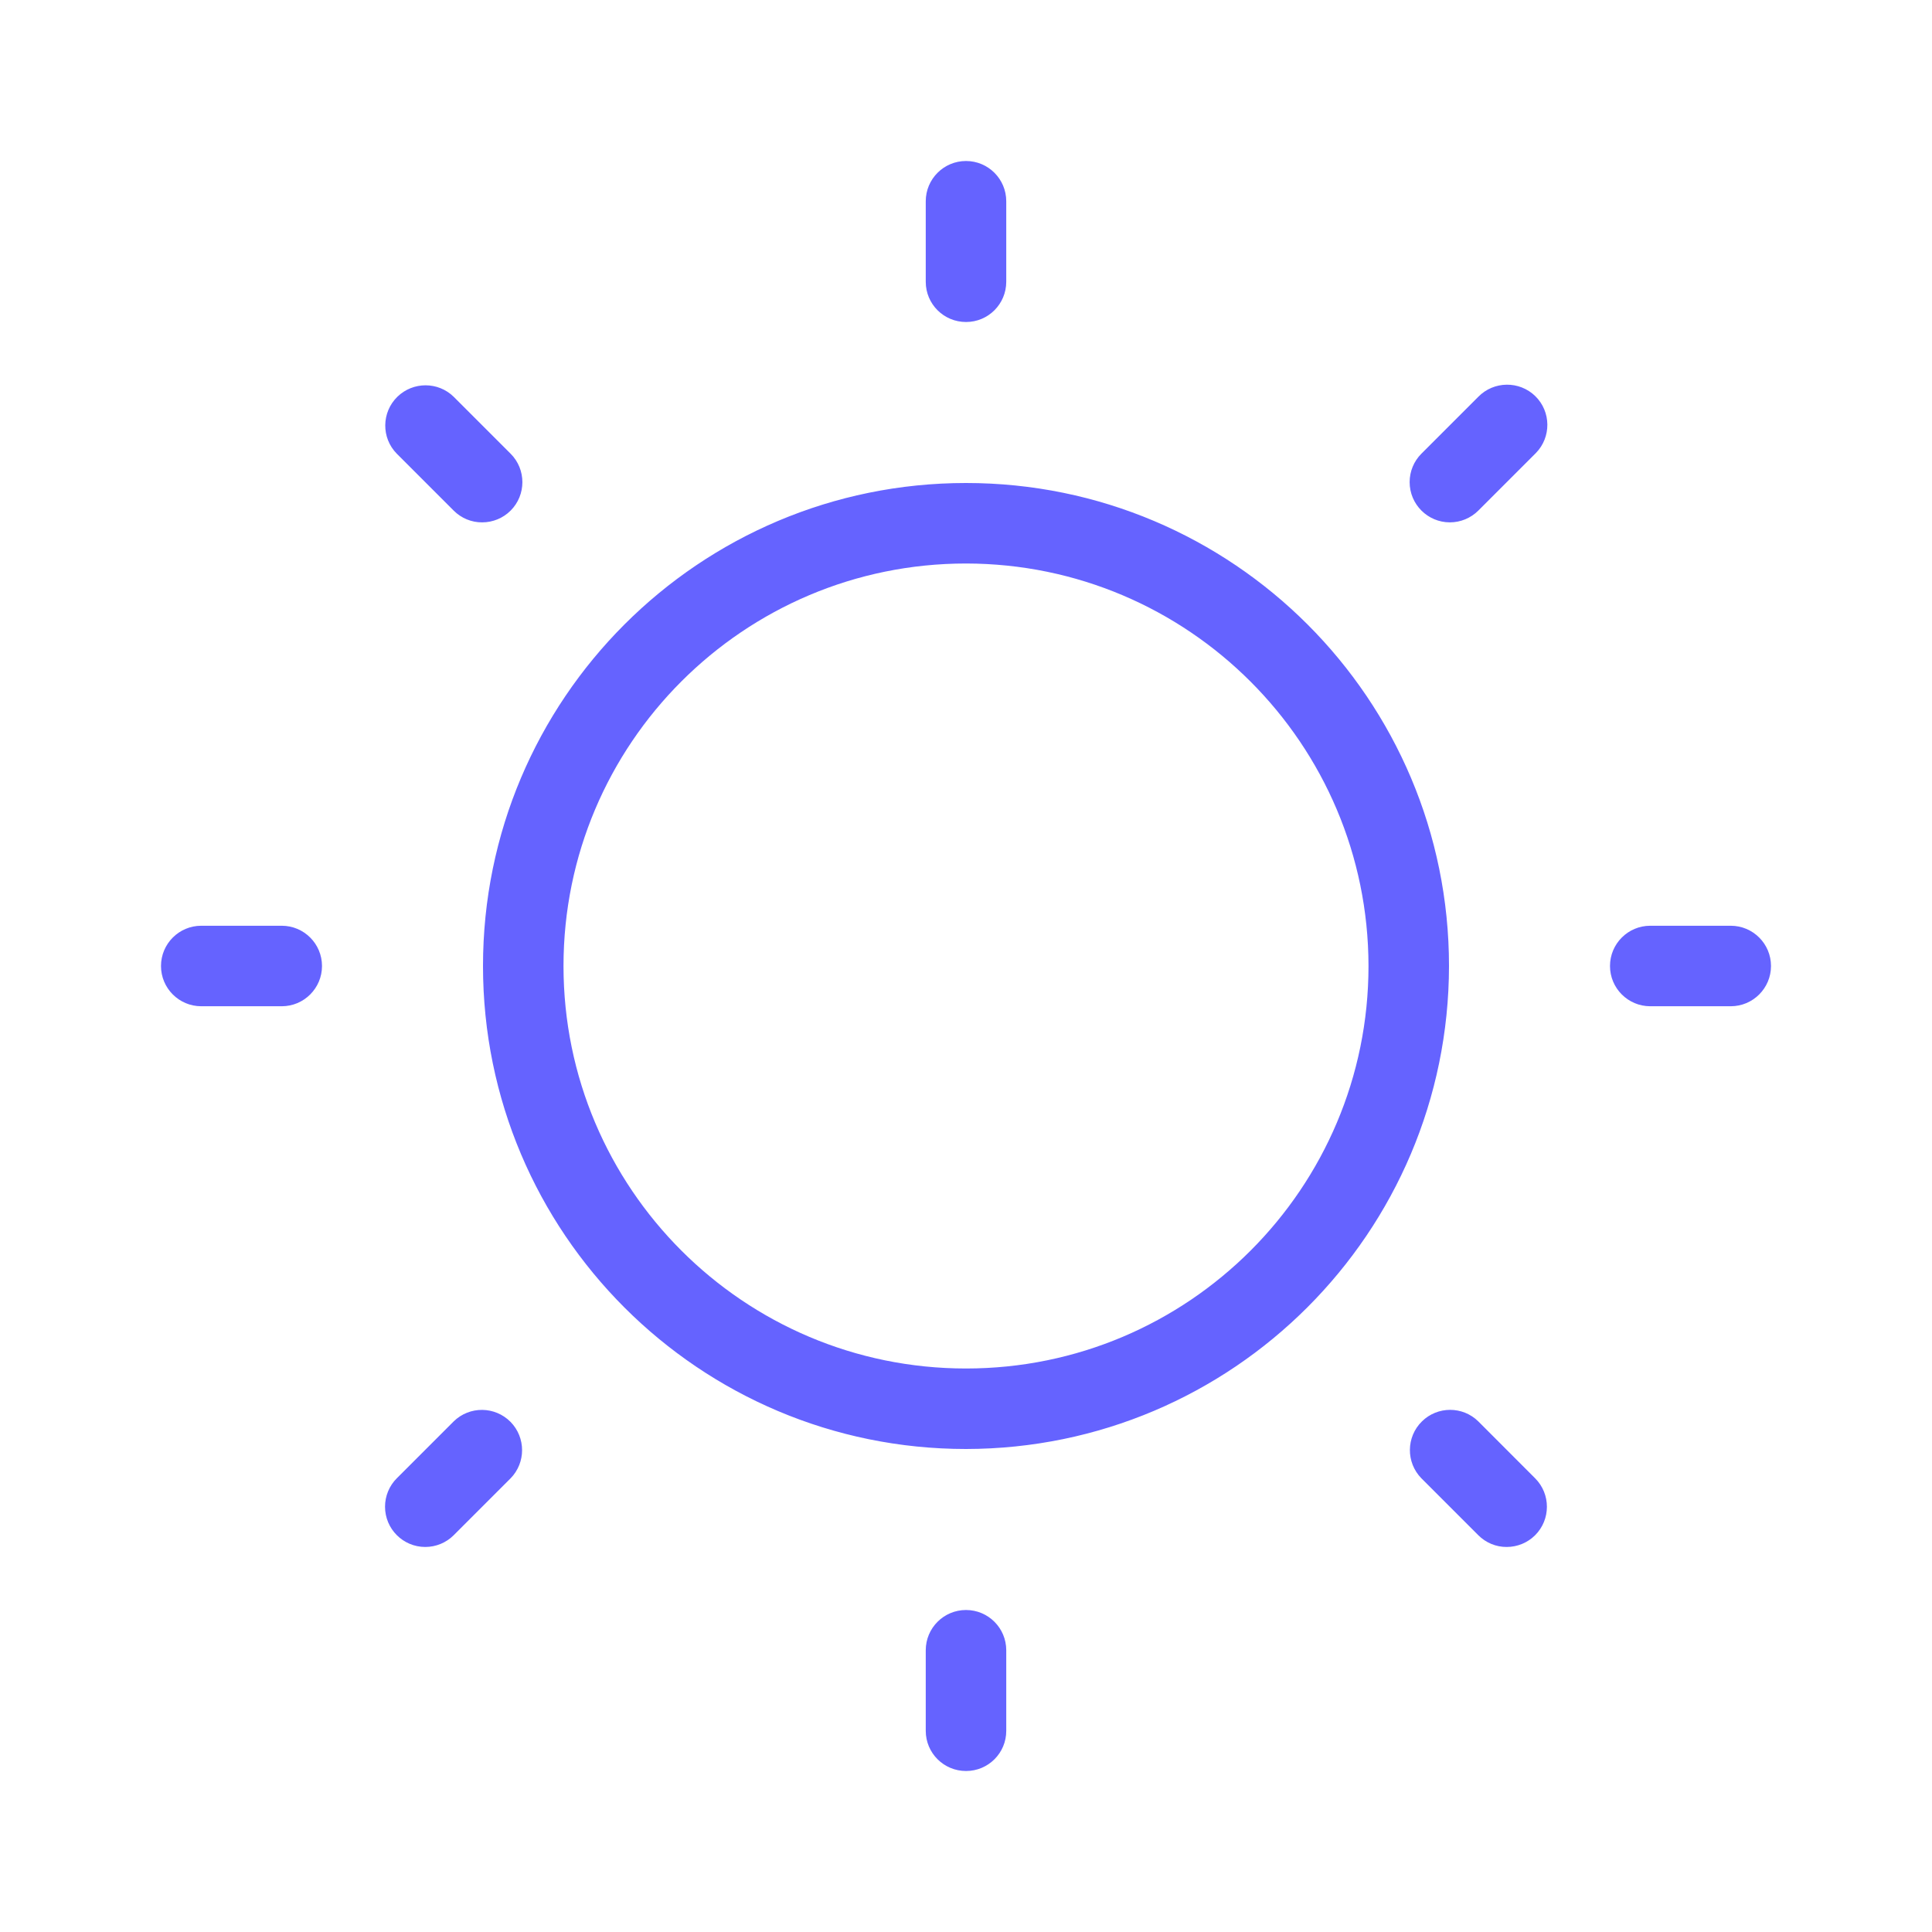 <svg xmlns="http://www.w3.org/2000/svg" enable-background="new 0 0 24 24" viewBox="0 0 24 24"><path fill="#6563ff" d="M5.636,17.657l-0.707,0.707c-0.094,0.094-0.146,0.221-0.146,0.353c0,0.276,0.224,0.5,0.5,0.5c0.133,0,0.26-0.053,0.353-0.146l0.707-0.707c0.19-0.194,0.19-0.505,0-0.7C6.149,17.467,5.833,17.464,5.636,17.657z M12,4h0.001C12.277,4,12.5,3.776,12.5,3.5v-1C12.5,2.224,12.276,2,12,2s-0.5,0.224-0.5,0.5v1.001C11.5,3.777,11.724,4,12,4z M5.636,6.343c0.094,0.094,0.221,0.147,0.354,0.146v0c0.133-0,0.26-0.053,0.353-0.146c0.195-0.195,0.195-0.512,0-0.707L5.636,4.929c-0.194-0.19-0.505-0.19-0.7,0C4.739,5.122,4.735,5.439,4.929,5.636L5.636,6.343z M3.5,11.5h-1C2.224,11.5,2,11.724,2,12s0.224,0.5,0.5,0.5h1C3.776,12.5,4,12.276,4,12S3.776,11.5,3.5,11.5z M12,20c-0.276,0-0.5,0.224-0.5,0.5v1.001C11.5,21.777,11.724,22,12,22h0.001c0.276-0,0.5-0.224,0.499-0.5v-1C12.5,20.224,12.276,20,12,20z M12,6c-3.314,0-6,2.686-6,6s2.686,6,6,6c3.312-0.004,5.996-2.688,6-6C18,8.686,15.314,6,12,6z M12,17c-2.761,0-5-2.239-5-5s2.239-5,5-5c2.76,0.003,4.997,2.24,5,5C17,14.761,14.761,17,12,17z M21.5,11.5h-1c-0.276,0-0.5,0.224-0.5,0.5s0.224,0.5,0.5,0.5h1c0.276,0,0.5-0.224,0.5-0.5S21.776,11.5,21.5,11.5z M18.364,4.929l-0.707,0.707c-0.094,0.094-0.146,0.221-0.146,0.353c0,0.276,0.224,0.5,0.5,0.5c0.133,0,0.26-0.053,0.354-0.147l0.707-0.707c0.002-0.002,0.005-0.005,0.007-0.007c0.193-0.197,0.19-0.514-0.007-0.707C18.874,4.728,18.557,4.732,18.364,4.929z M18.364,17.657c-0.194-0.191-0.506-0.191-0.7,0c-0.197,0.193-0.2,0.51-0.007,0.707l0.707,0.707c0.094,0.094,0.221,0.147,0.353,0.146c0.133,0,0.26-0.053,0.353-0.146c0.195-0.195,0.195-0.512,0-0.707L18.364,17.657z"/></svg>